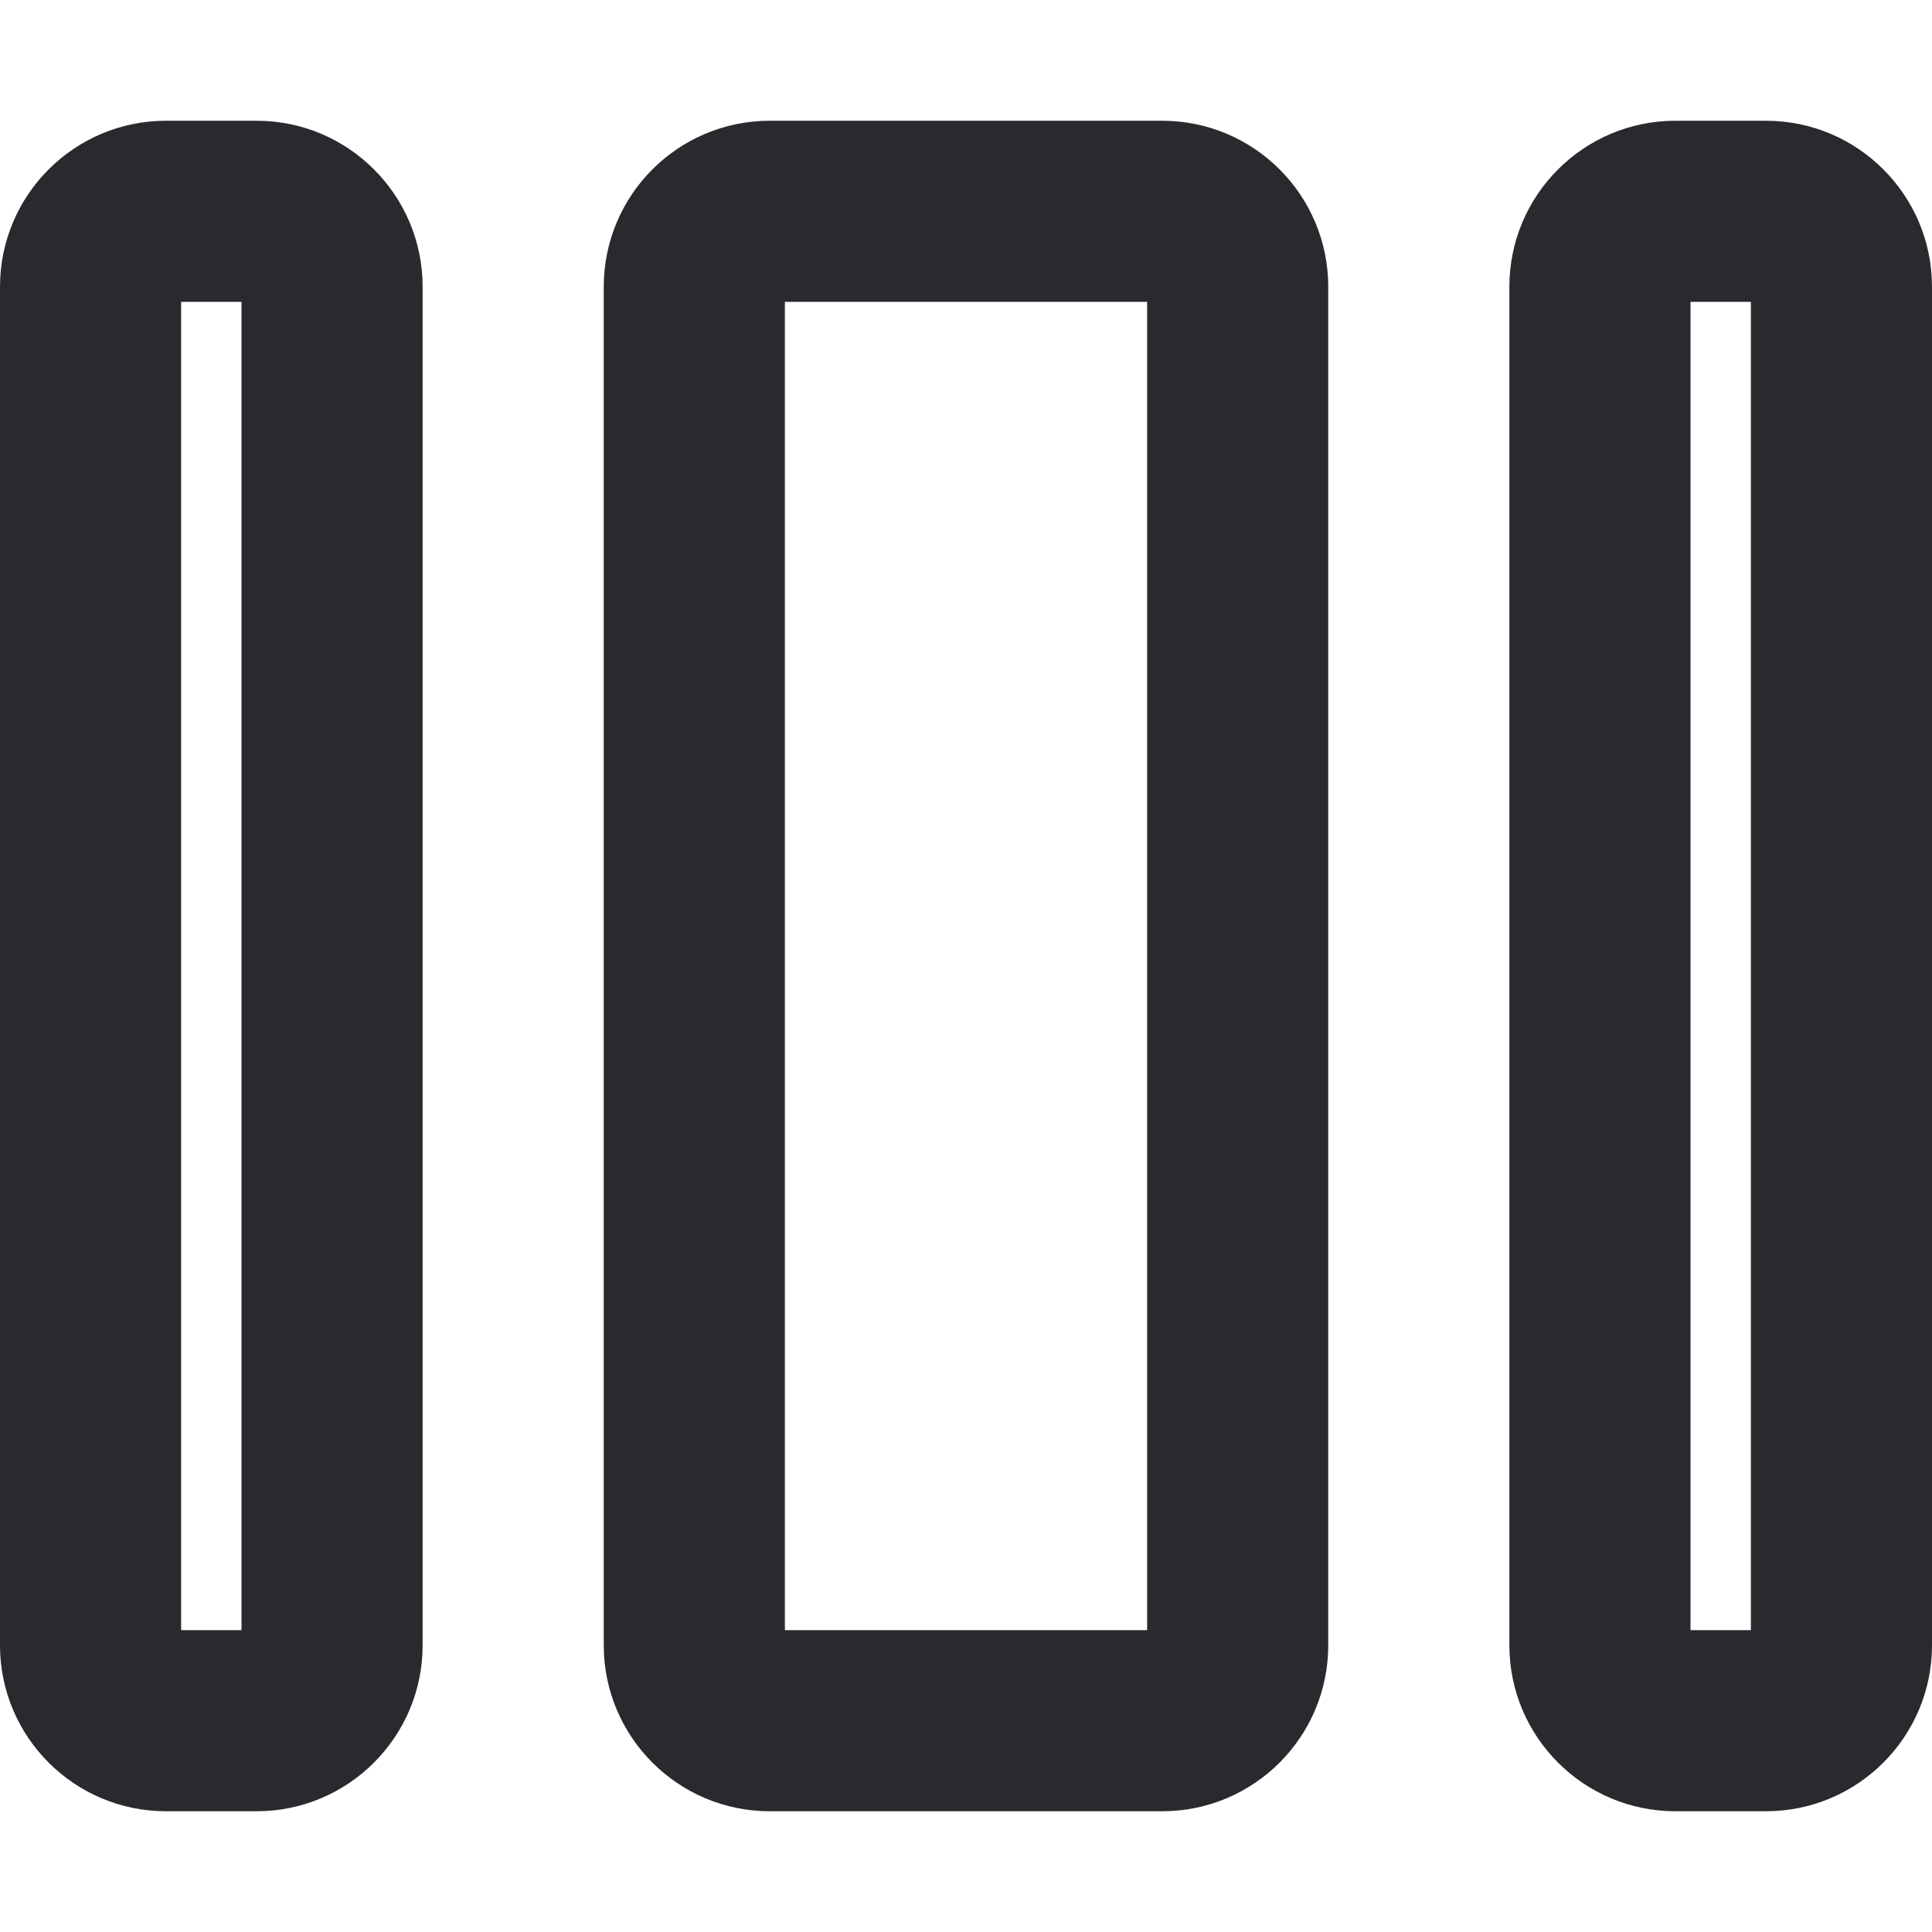 <svg width="16" height="16" viewBox="0 0 16 16" fill="none" xmlns="http://www.w3.org/2000/svg">
<path fill-rule="evenodd" clip-rule="evenodd" d="M0 2.375C0 1.616 0.616 1 1.375 1H2.125C2.884 1 3.5 1.616 3.5 2.375V13.625C3.5 14.384 2.884 15 2.125 15H1.375C0.616 15 0 14.384 0 13.625V2.375ZM1.5 2.5V13.5H2V2.5H1.5ZM5 2.375C5 1.616 5.616 1 6.375 1H9.625C10.384 1 11 1.616 11 2.375V13.625C11 14.384 10.384 15 9.625 15H6.375C5.616 15 5 14.384 5 13.625V2.375ZM6.5 2.5V13.5H9.5V2.5H6.5ZM12.5 2.375C12.5 1.616 13.116 1 13.875 1H14.625C15.384 1 16 1.616 16 2.375V13.625C16 14.384 15.384 15 14.625 15H13.875C13.116 15 12.5 14.384 12.5 13.625V2.375ZM14 2.5V13.5H14.5V2.5H14Z" fill="#292A2E"/>
</svg>
